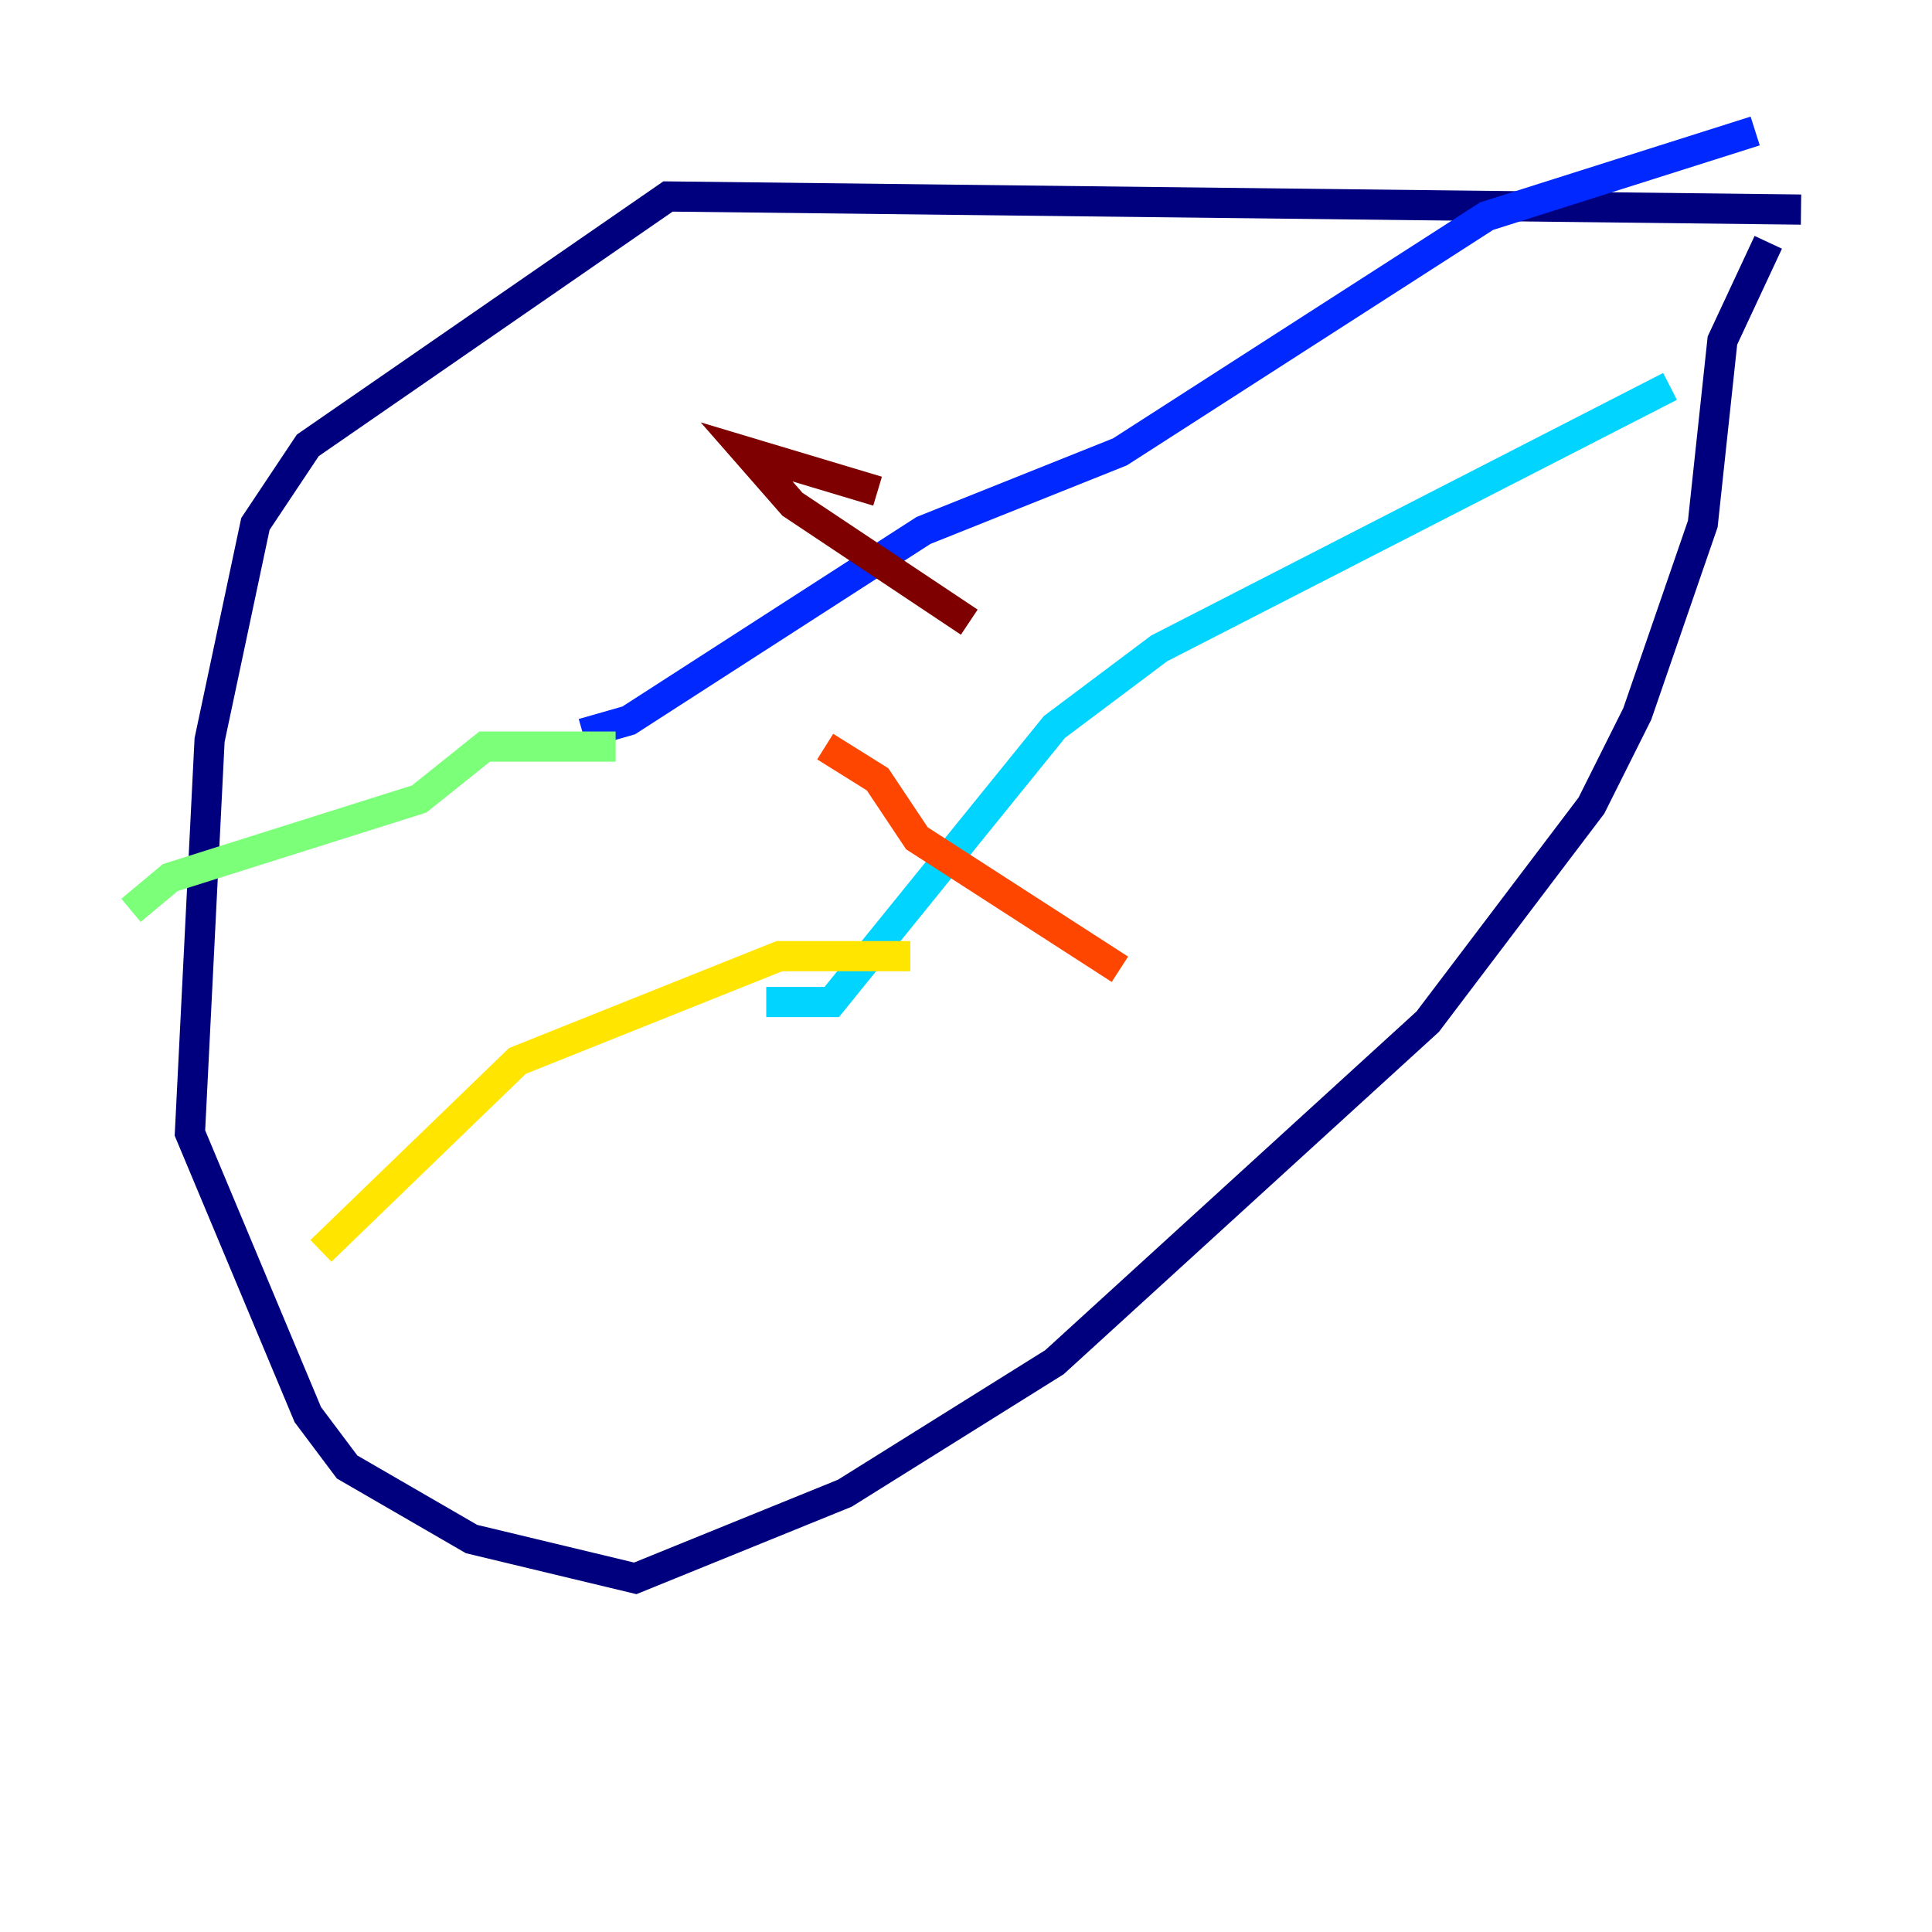 <?xml version="1.0" encoding="utf-8" ?>
<svg baseProfile="tiny" height="128" version="1.2" viewBox="0,0,128,128" width="128" xmlns="http://www.w3.org/2000/svg" xmlns:ev="http://www.w3.org/2001/xml-events" xmlns:xlink="http://www.w3.org/1999/xlink"><defs /><polyline fill="none" points="119.322,13.885 44.258,13.017 20.393,29.505 16.922,34.712 13.885,49.031 12.583,75.064 20.393,93.722 22.997,97.193 31.241,101.966 42.088,104.57 55.973,98.929 69.858,90.251 94.59,67.688 105.437,53.37 108.475,47.295 112.814,34.712 114.115,22.563 117.153,16.054" stroke="#00007f" stroke-width="2" /><polyline fill="none" points="116.285,8.678 98.495,14.319 74.197,29.939 61.18,35.146 41.654,47.729 38.617,48.597" stroke="#0028ff" stroke-width="2" /><polyline fill="none" points="50.766,66.386 55.105,66.386 69.858,48.163 76.8,42.956 110.644,25.6" stroke="#00d4ff" stroke-width="2" /><polyline fill="none" points="40.786,49.464 32.108,49.464 27.77,52.936 11.281,58.142 8.678,60.312" stroke="#7cff79" stroke-width="2" /><polyline fill="none" points="60.312,63.349 51.634,63.349 34.278,70.291 21.261,82.875" stroke="#ffe500" stroke-width="2" /><polyline fill="none" points="74.197,64.217 60.746,55.539 58.142,51.634 54.671,49.464" stroke="#ff4600" stroke-width="2" /><polyline fill="none" points="58.142,32.542 49.464,29.939 52.502,33.41 64.217,41.22" stroke="#7f0000" stroke-width="2" /></svg>